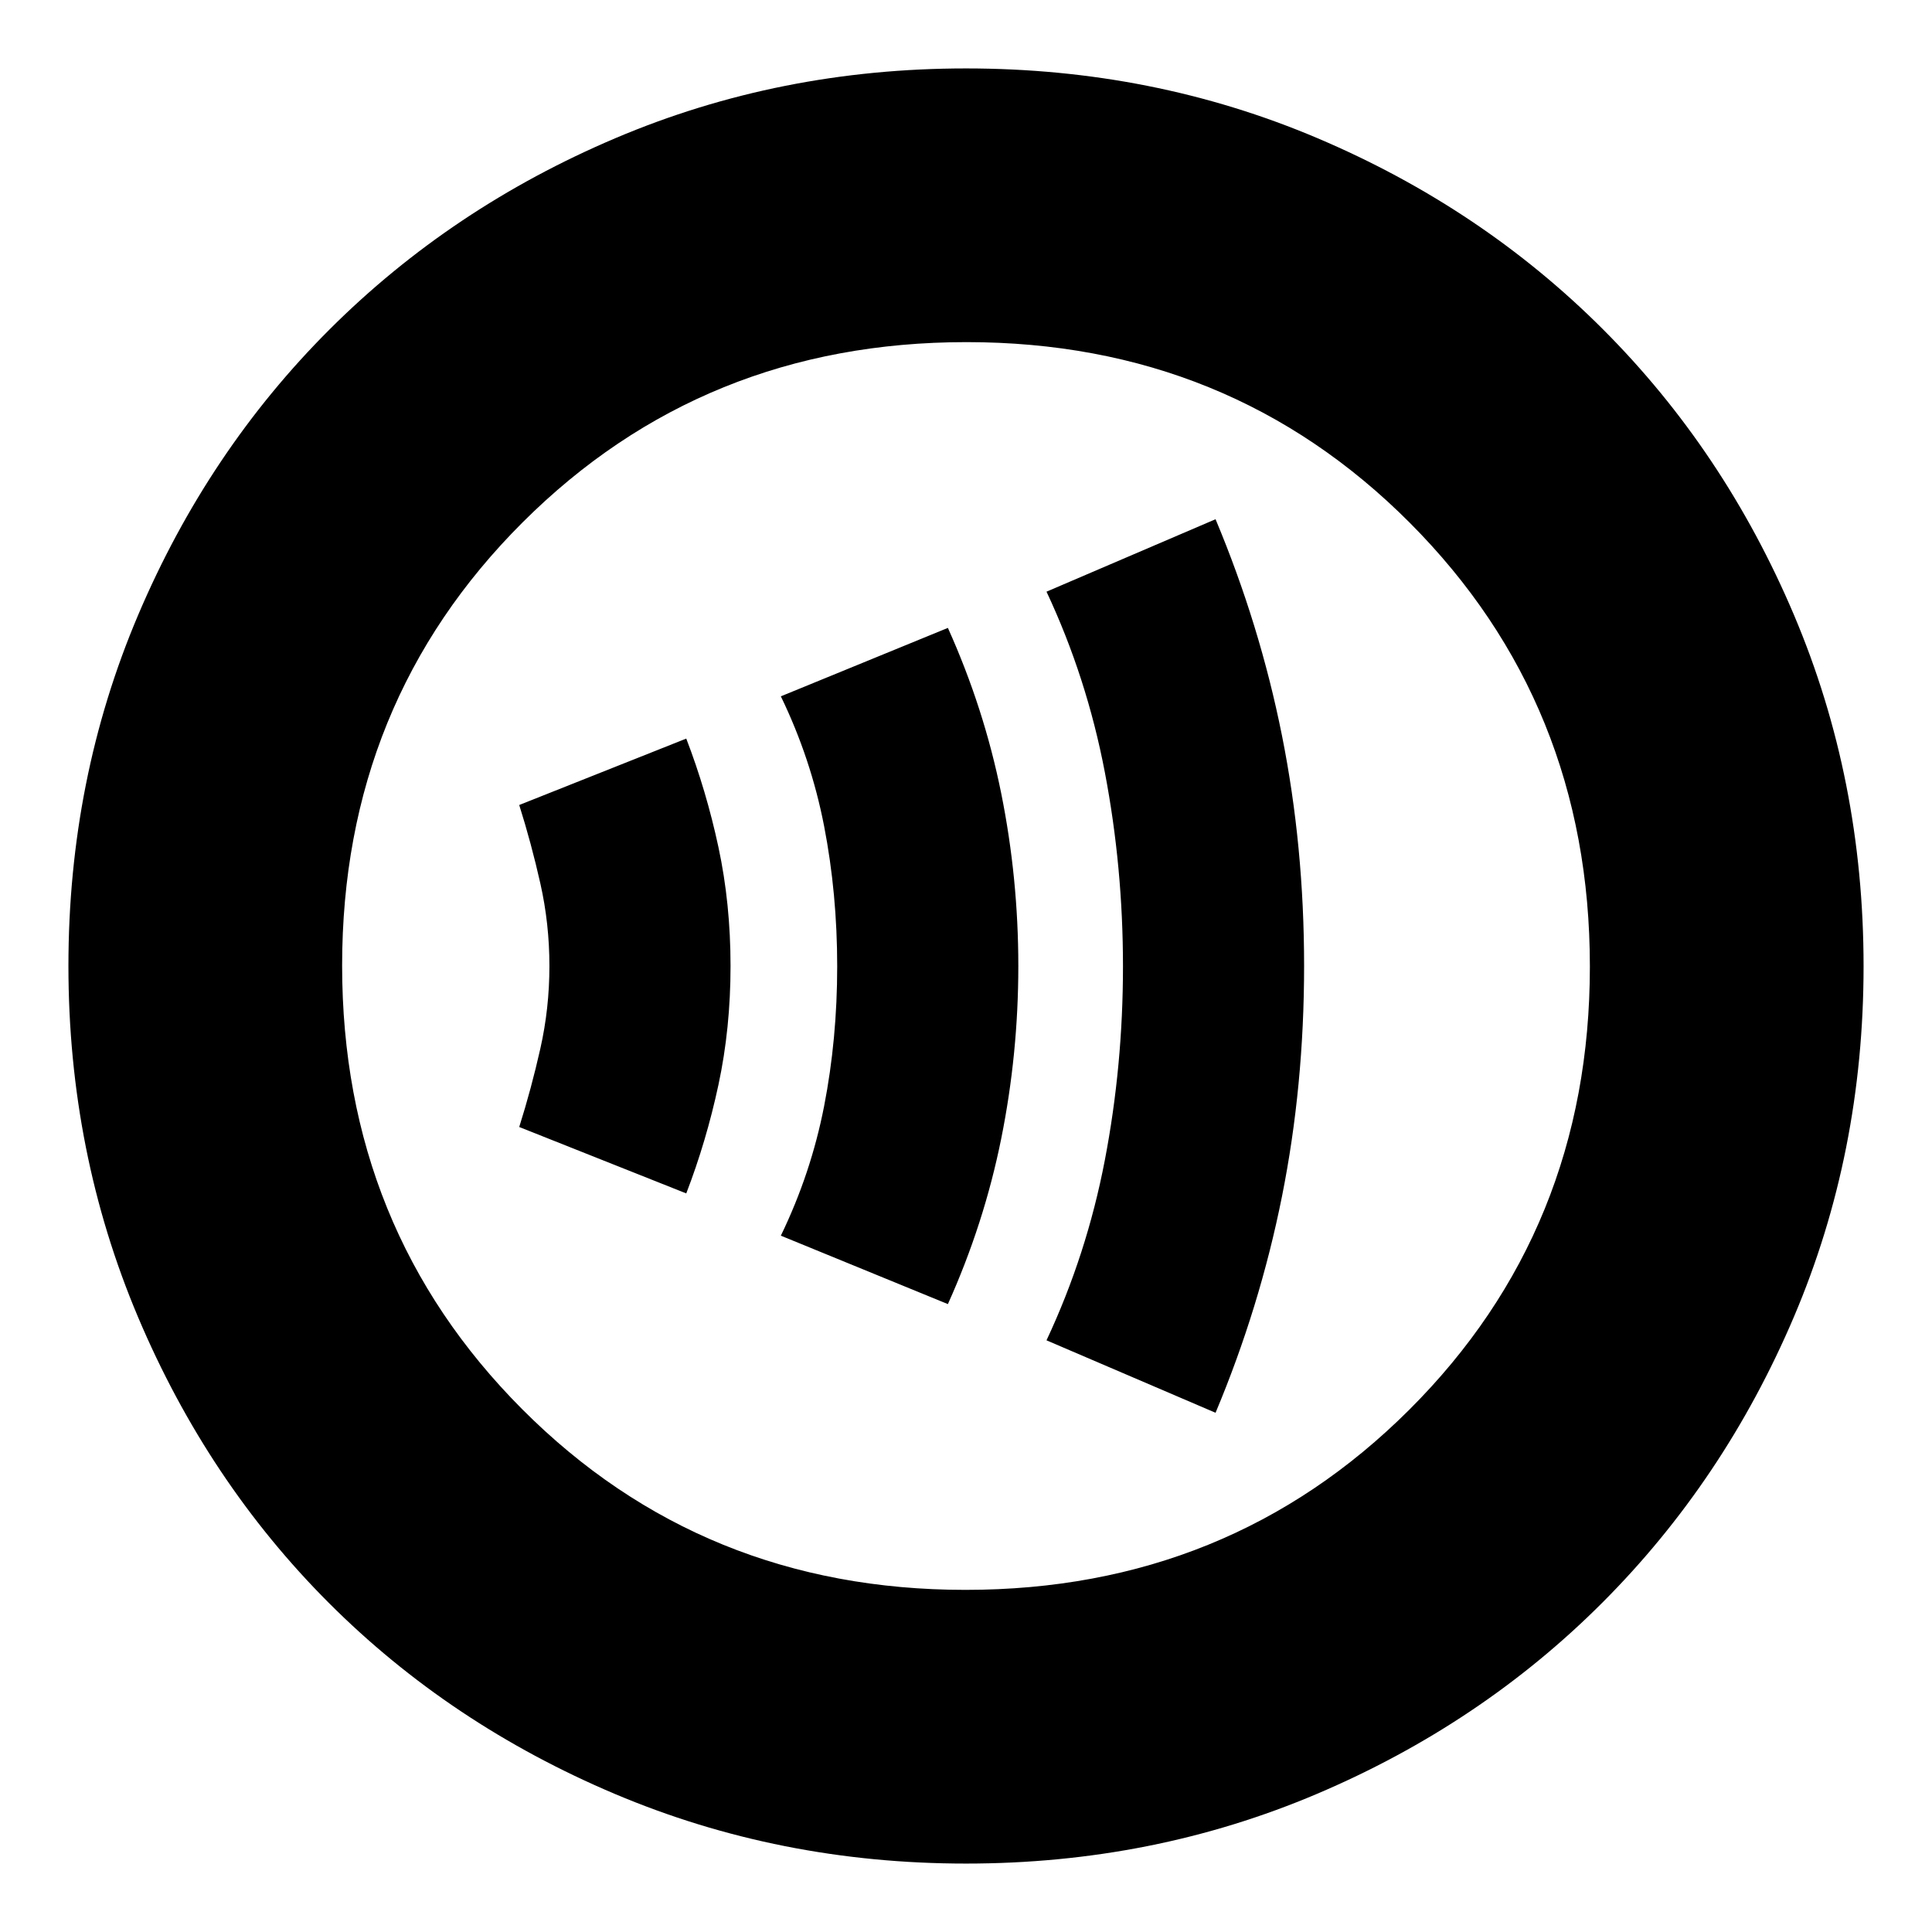 <svg xmlns="http://www.w3.org/2000/svg" height="24" viewBox="0 -960 960 960" width="24"><path d="M341-367q10-26 16-54t6-59q0-31-6-59t-16-54l-83 33q6 19 10.5 39t4.5 41q0 21-4.5 41T258-400l83 33Zm130 55q18-40 26.5-82.22T506-480q0-43.56-8.5-85.78T471-648l-83 34q15 31 21.5 64.52 6.5 33.53 6.5 69.63 0 36.1-6.5 69.47Q403-377 388-346l83 34Zm133 54q22-52.46 33-107.47T648-480q0-59.52-11-114.53T604-702l-84 36q20 42.62 29 89.79 9 47.18 9 96.4 0 49.23-9 96.21T520-294l84 36ZM480-34q-92.64 0-174.47-34.6-81.82-34.61-142.07-94.86T68.6-305.53Q34-387.36 34-480q0-92.9 34.66-174.45 34.67-81.55 95.18-141.94 60.51-60.39 142.07-95Q387.48-926 480-926q92.89 0 174.48 34.59 81.59 34.6 141.96 94.97 60.37 60.37 94.97 141.99Q926-572.83 926-479.92q0 92.92-34.61 174.25-34.61 81.32-95 141.83Q736-103.33 654.45-68.66 572.9-34 480-34Zm-.23-136q130.74 0 220.49-89.51Q790-349.03 790-479.77t-89.51-220.49Q610.97-790 480.23-790t-220.49 89.51Q170-610.97 170-480.23t89.51 220.49Q349.03-170 479.77-170Zm.23-310Z"/></svg>